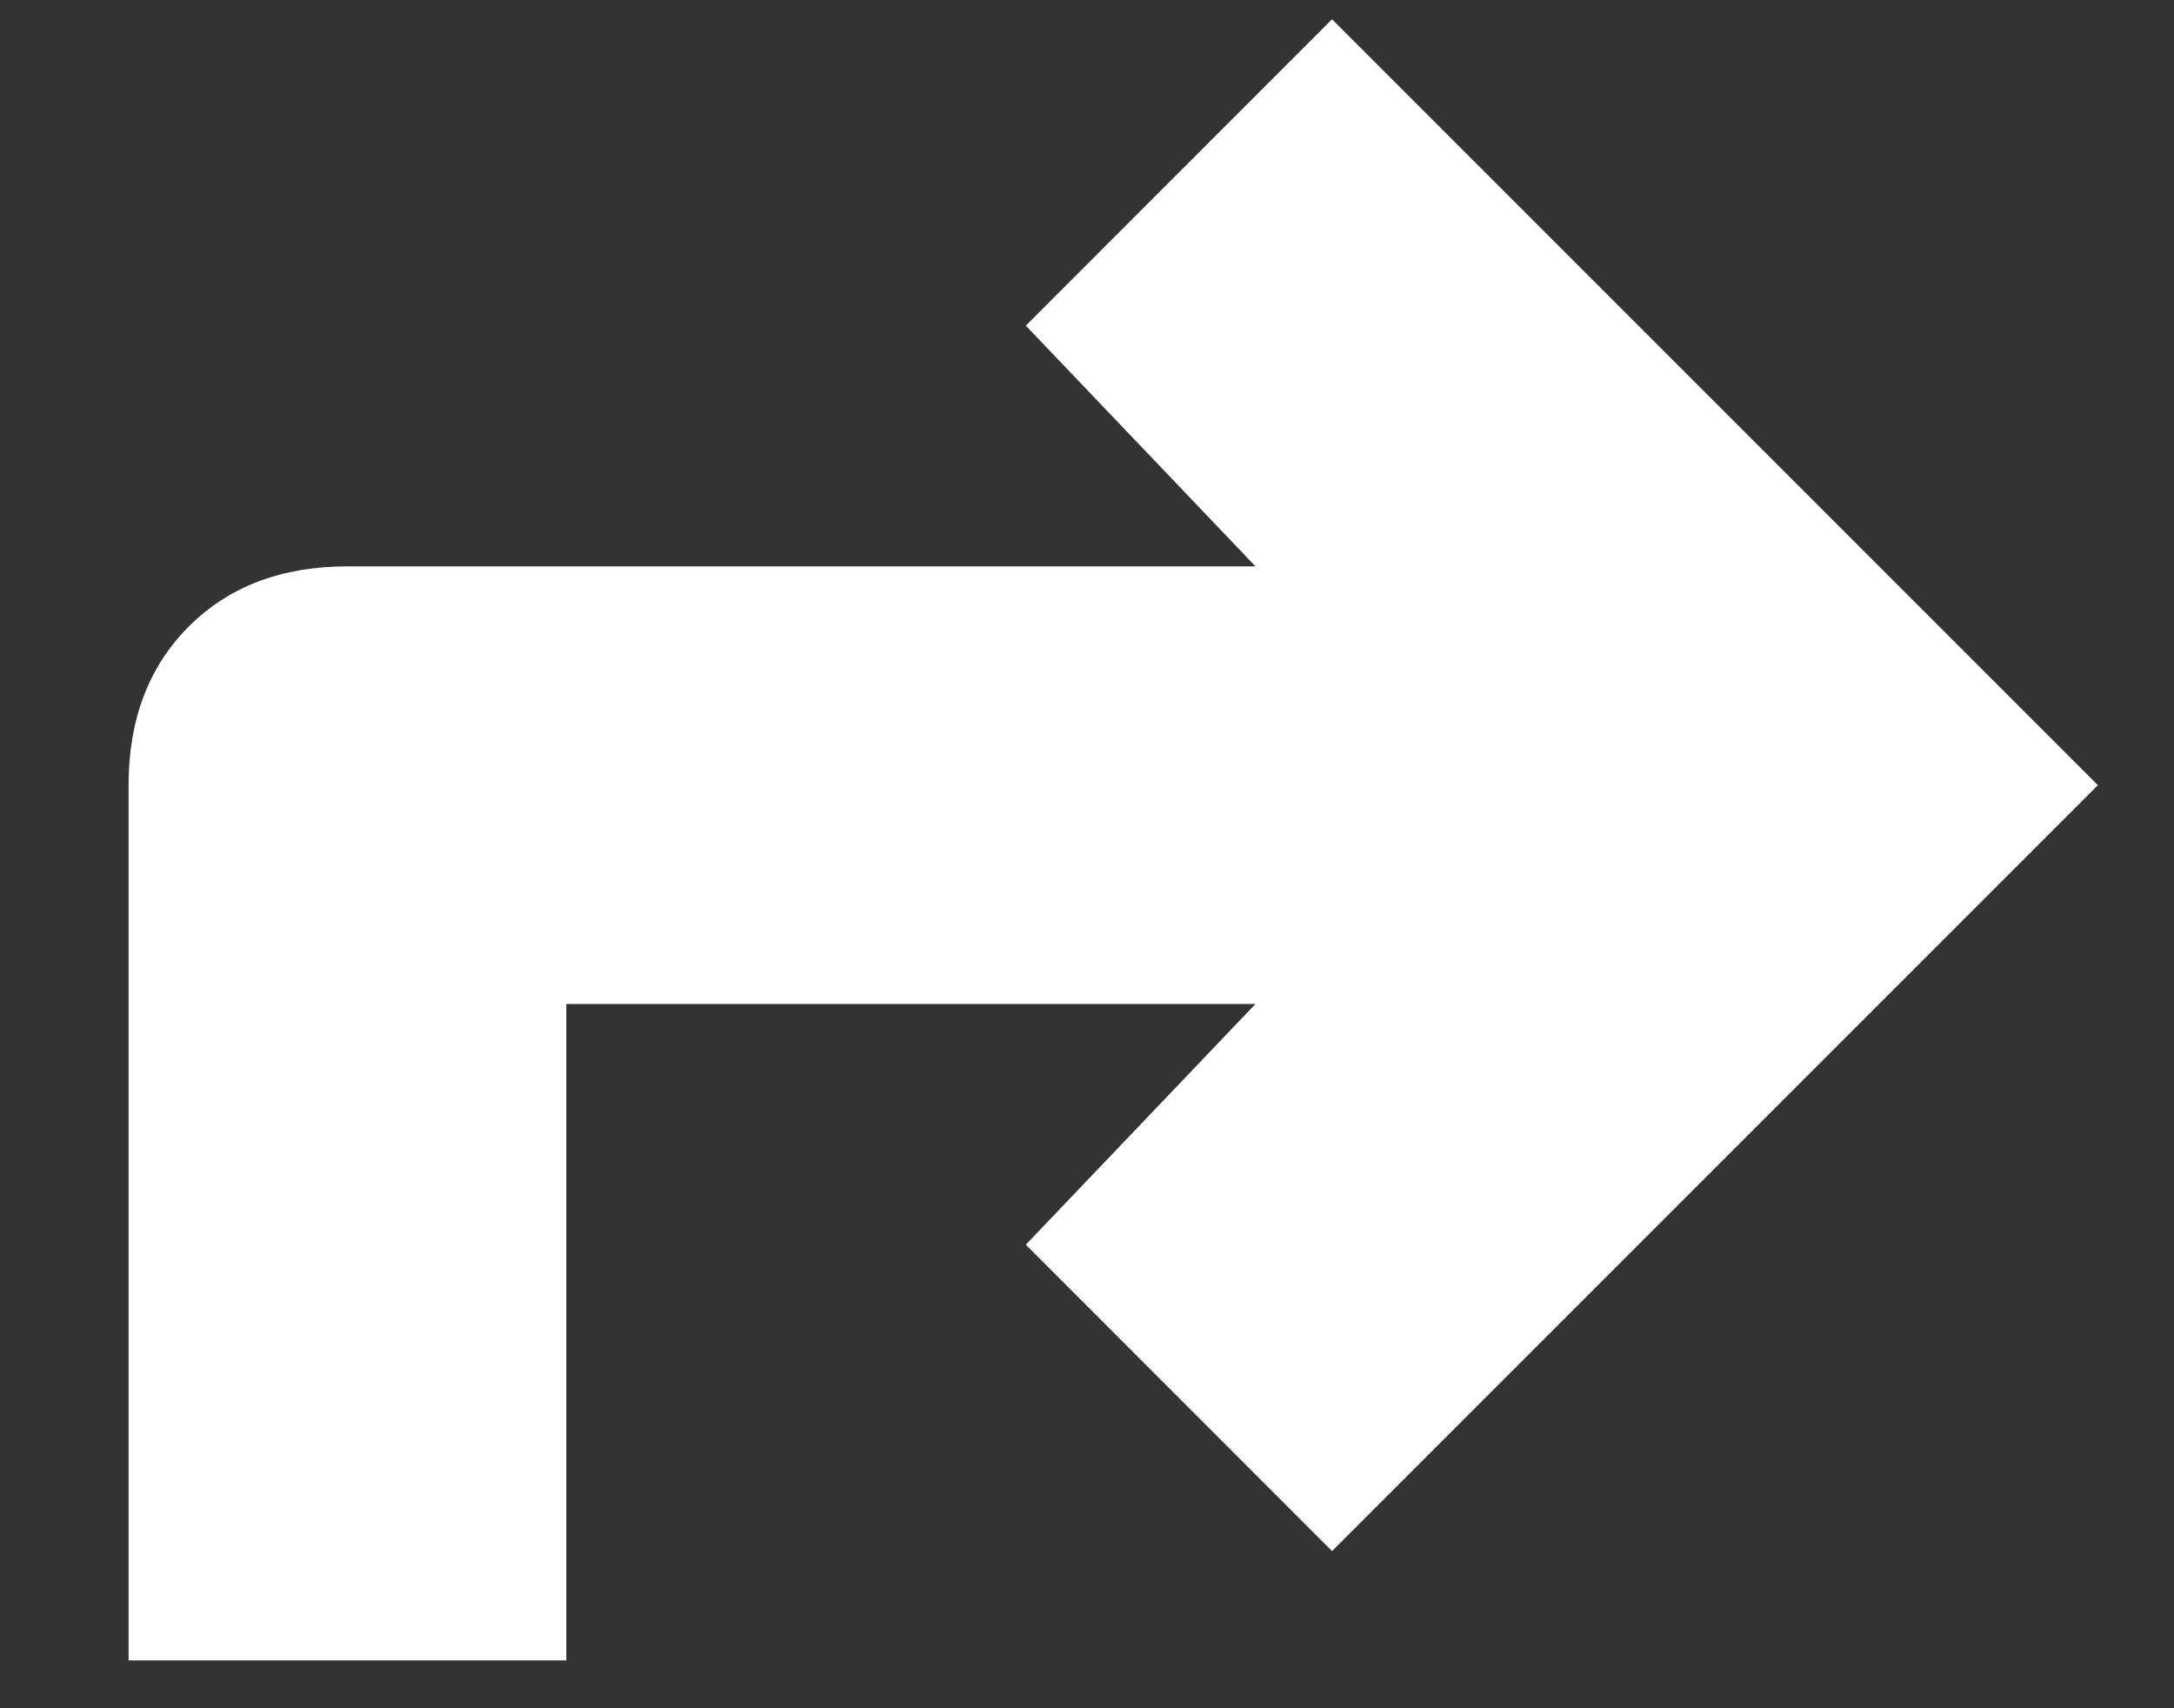 <svg width="14" height="11" viewBox="0 0 14 11" fill="none" xmlns="http://www.w3.org/2000/svg">
<rect x="0" y="0" width="14" height="11" fill="#333333" stroke="none"/>
<path d="M0.828 10.692V5.056C0.828 4.633 0.958 4.292 1.216 4.034C1.474 3.776 1.815 3.647 2.237 3.647H8.085L6.606 2.097L8.578 0.124L13.51 5.056L8.578 9.988L6.606 8.015L8.085 6.465H3.647V10.692H0.828Z" fill="white"/>
</svg>
